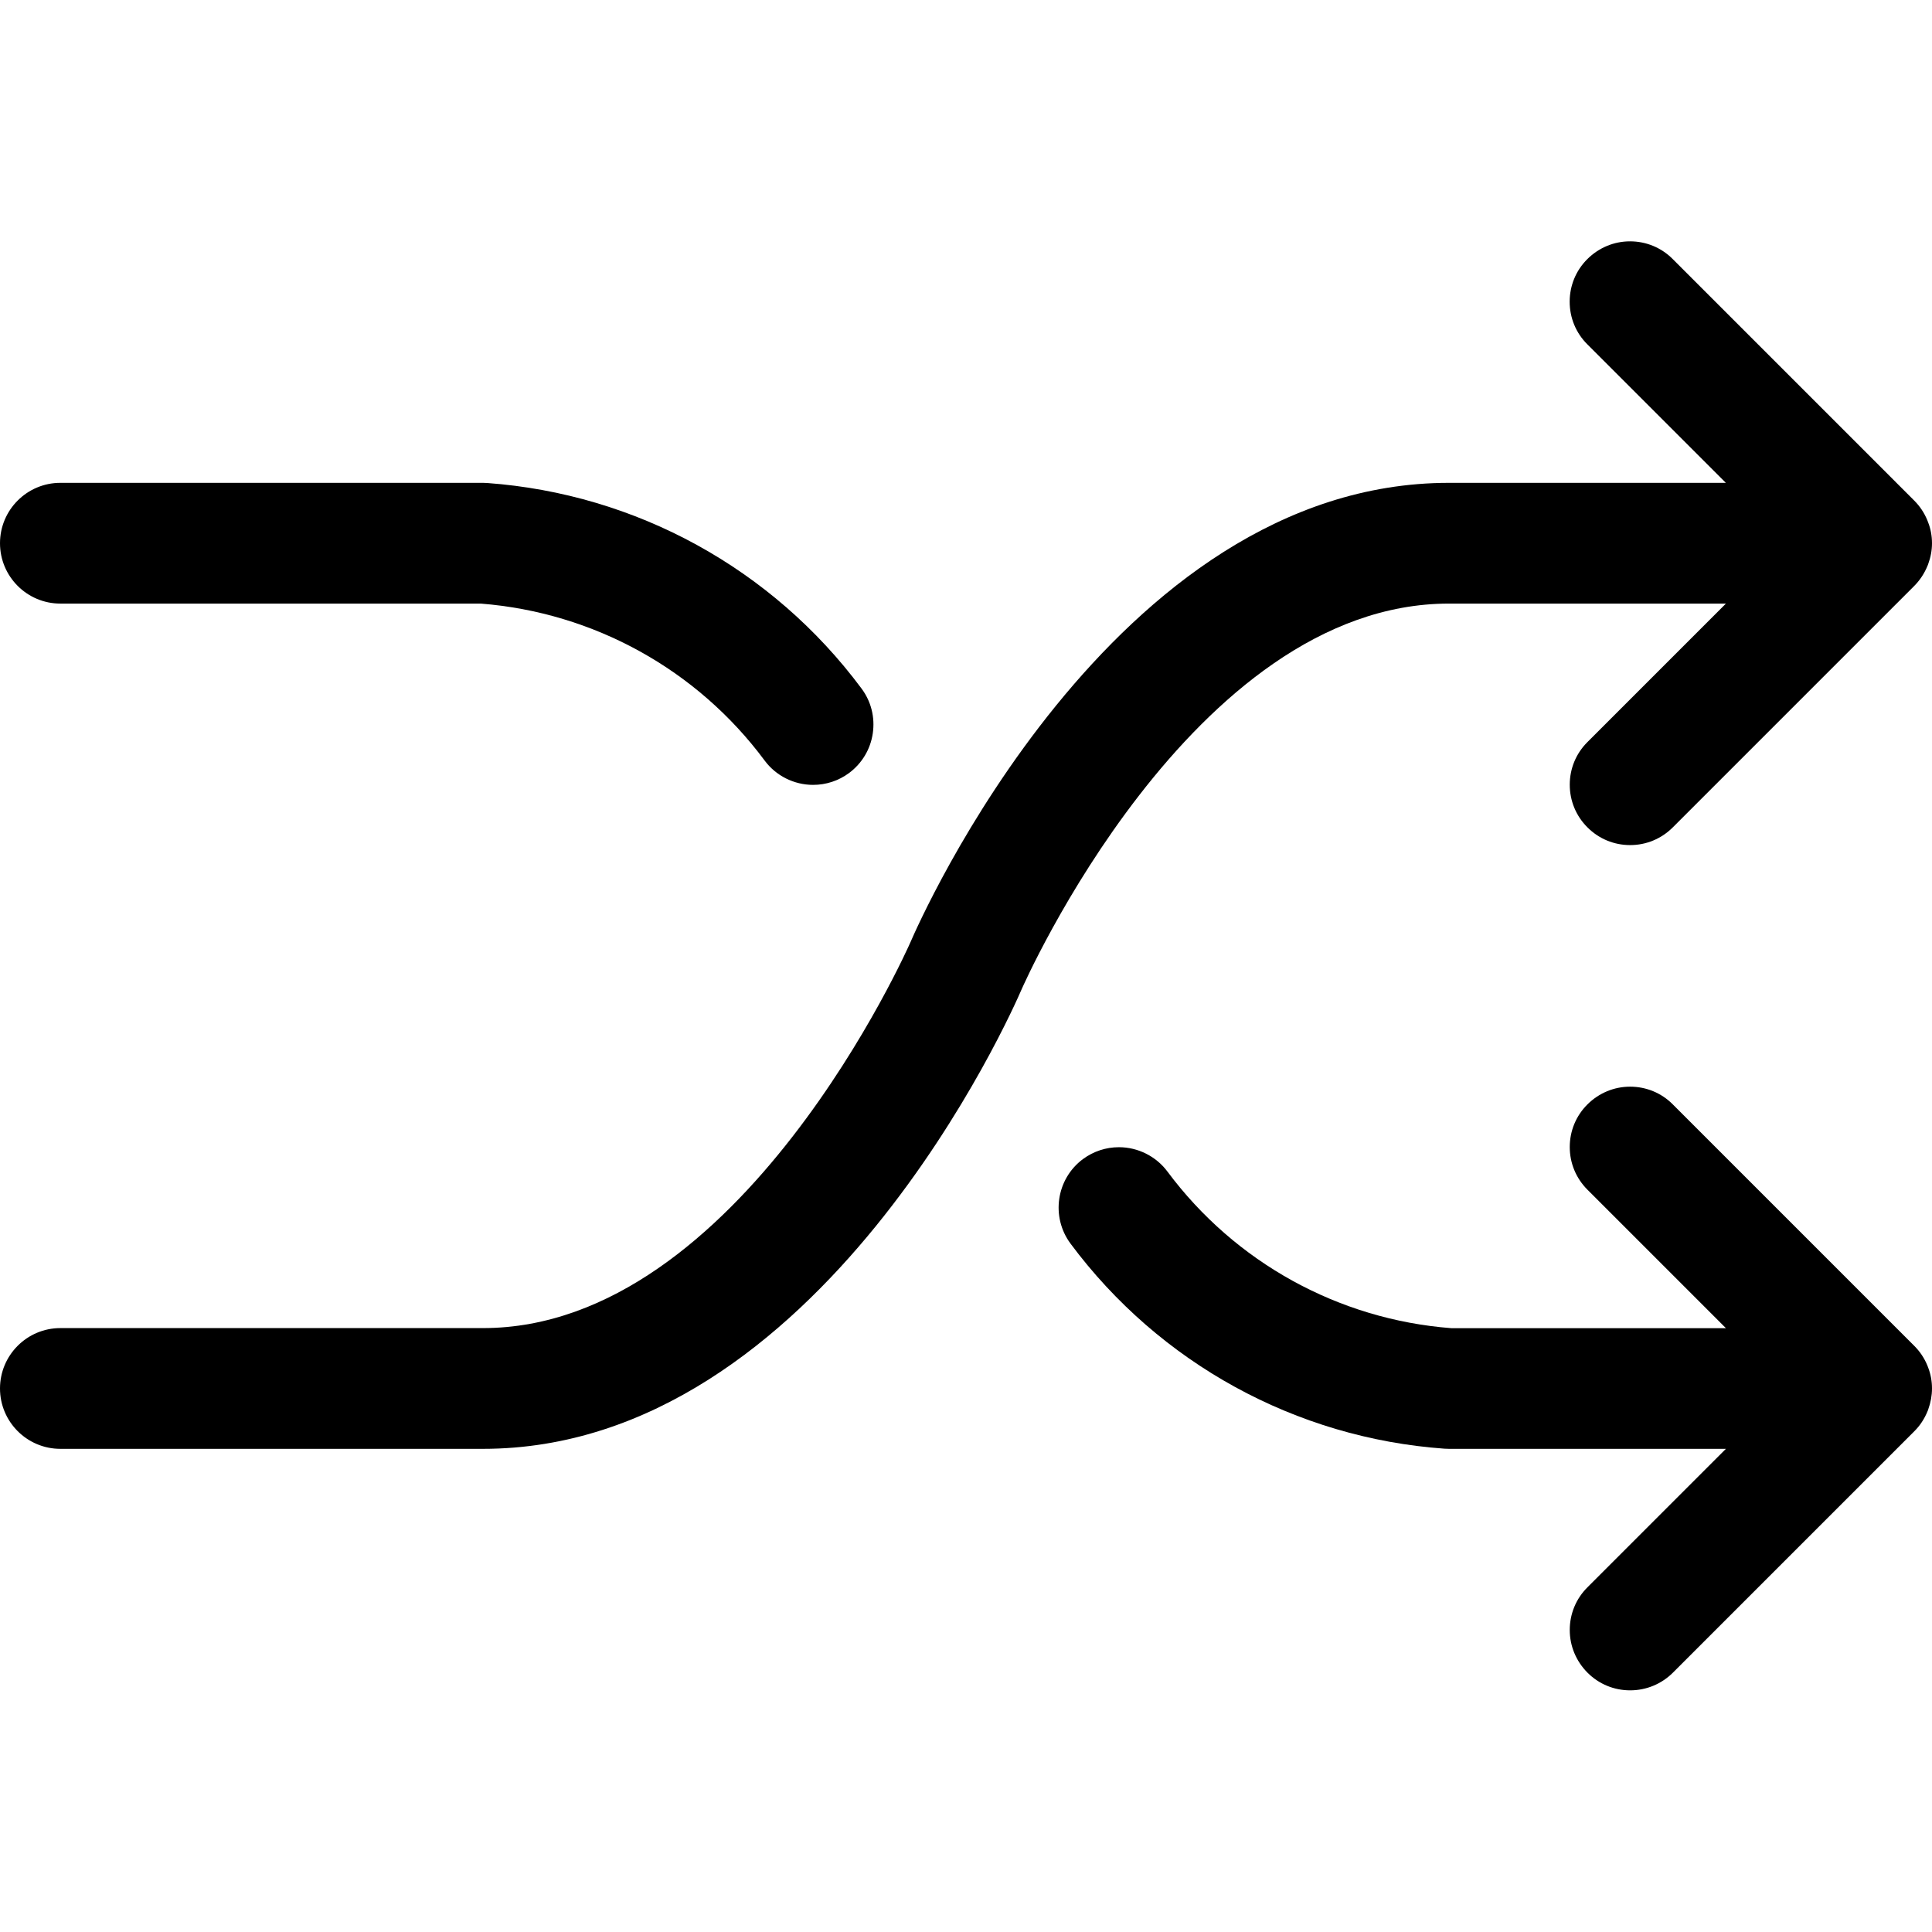 <?xml version="1.0" encoding="utf-8"?>
<!-- Generator: Adobe Illustrator 22.1.0, SVG Export Plug-In . SVG Version: 6.00 Build 0)  -->
<svg version="1.1" id="Layer_1" xmlns="http://www.w3.org/2000/svg" xmlns:xlink="http://www.w3.org/1999/xlink" x="0px" y="0px"
	 viewBox="0 0 24 24" style="enable-background:new 0 0 24 24;" xml:space="preserve">
<title>button-shuffle</title>
<g>
	<path d="M10.1,9.75c-0.236,0-0.462-0.113-0.602-0.303c-0.839-1.13-2.124-1.839-3.526-1.949H0.75C0.336,7.498,0,7.162,0,6.748
		s0.336-0.75,0.75-0.75H6c0.018,0,0.035,0.001,0.052,0.002c1.85,0.135,3.544,1.065,4.65,2.553c0.12,0.161,0.169,0.358,0.14,0.557
		c-0.029,0.198-0.134,0.373-0.295,0.493C10.417,9.699,10.262,9.75,10.1,9.75z"/>
	<path d="M0.75,17.998c-0.414,0-0.75-0.336-0.75-0.75s0.336-0.75,0.75-0.75H6c3.196,0,5.29-4.748,5.311-4.796
		c0.1-0.232,2.495-5.704,6.689-5.704h3.439l-1.72-1.72c-0.142-0.141-0.22-0.33-0.22-0.53s0.078-0.389,0.22-0.53s0.33-0.22,0.53-0.22
		s0.389,0.078,0.53,0.22l3,3c0.07,0.07,0.125,0.152,0.163,0.245c0.003,0.008,0.007,0.017,0.01,0.026C23.984,6.57,24,6.659,24,6.748
		c0,0.087-0.016,0.174-0.047,0.258c-0.002,0.006-0.004,0.011-0.006,0.016c-0.042,0.104-0.098,0.186-0.168,0.257l-2.999,2.999
		c-0.142,0.142-0.33,0.22-0.53,0.22s-0.389-0.078-0.53-0.22c-0.142-0.141-0.22-0.33-0.22-0.53s0.078-0.389,0.22-0.53l1.72-1.72H18
		c-3.2,0-5.29,4.748-5.311,4.796c-0.1,0.233-2.498,5.704-6.689,5.704H0.75z"/>
	<path d="M20.25,20.998c-0.2,0-0.389-0.078-0.53-0.22s-0.22-0.33-0.22-0.53s0.078-0.389,0.22-0.53l1.72-1.72H18
		c-0.019,0-0.038-0.001-0.057-0.002c-1.845-0.132-3.539-1.061-4.645-2.548c-0.246-0.332-0.177-0.802,0.154-1.049
		c0.132-0.097,0.286-0.148,0.448-0.148c0.236,0,0.461,0.113,0.602,0.302c0.84,1.129,2.124,1.838,3.526,1.946h3.412l-1.72-1.72
		c-0.142-0.142-0.22-0.33-0.22-0.53s0.078-0.389,0.22-0.53s0.33-0.22,0.53-0.22s0.389,0.078,0.53,0.22l3,3
		c0.07,0.07,0.125,0.152,0.163,0.245c0.003,0.008,0.007,0.017,0.01,0.026C23.984,17.07,24,17.159,24,17.248
		c0,0.087-0.016,0.174-0.046,0.258c-0.002,0.006-0.004,0.011-0.006,0.017c-0.042,0.104-0.097,0.186-0.167,0.256l-3,3
		C20.639,20.92,20.45,20.998,20.25,20.998z"/>
</g>
</svg>
